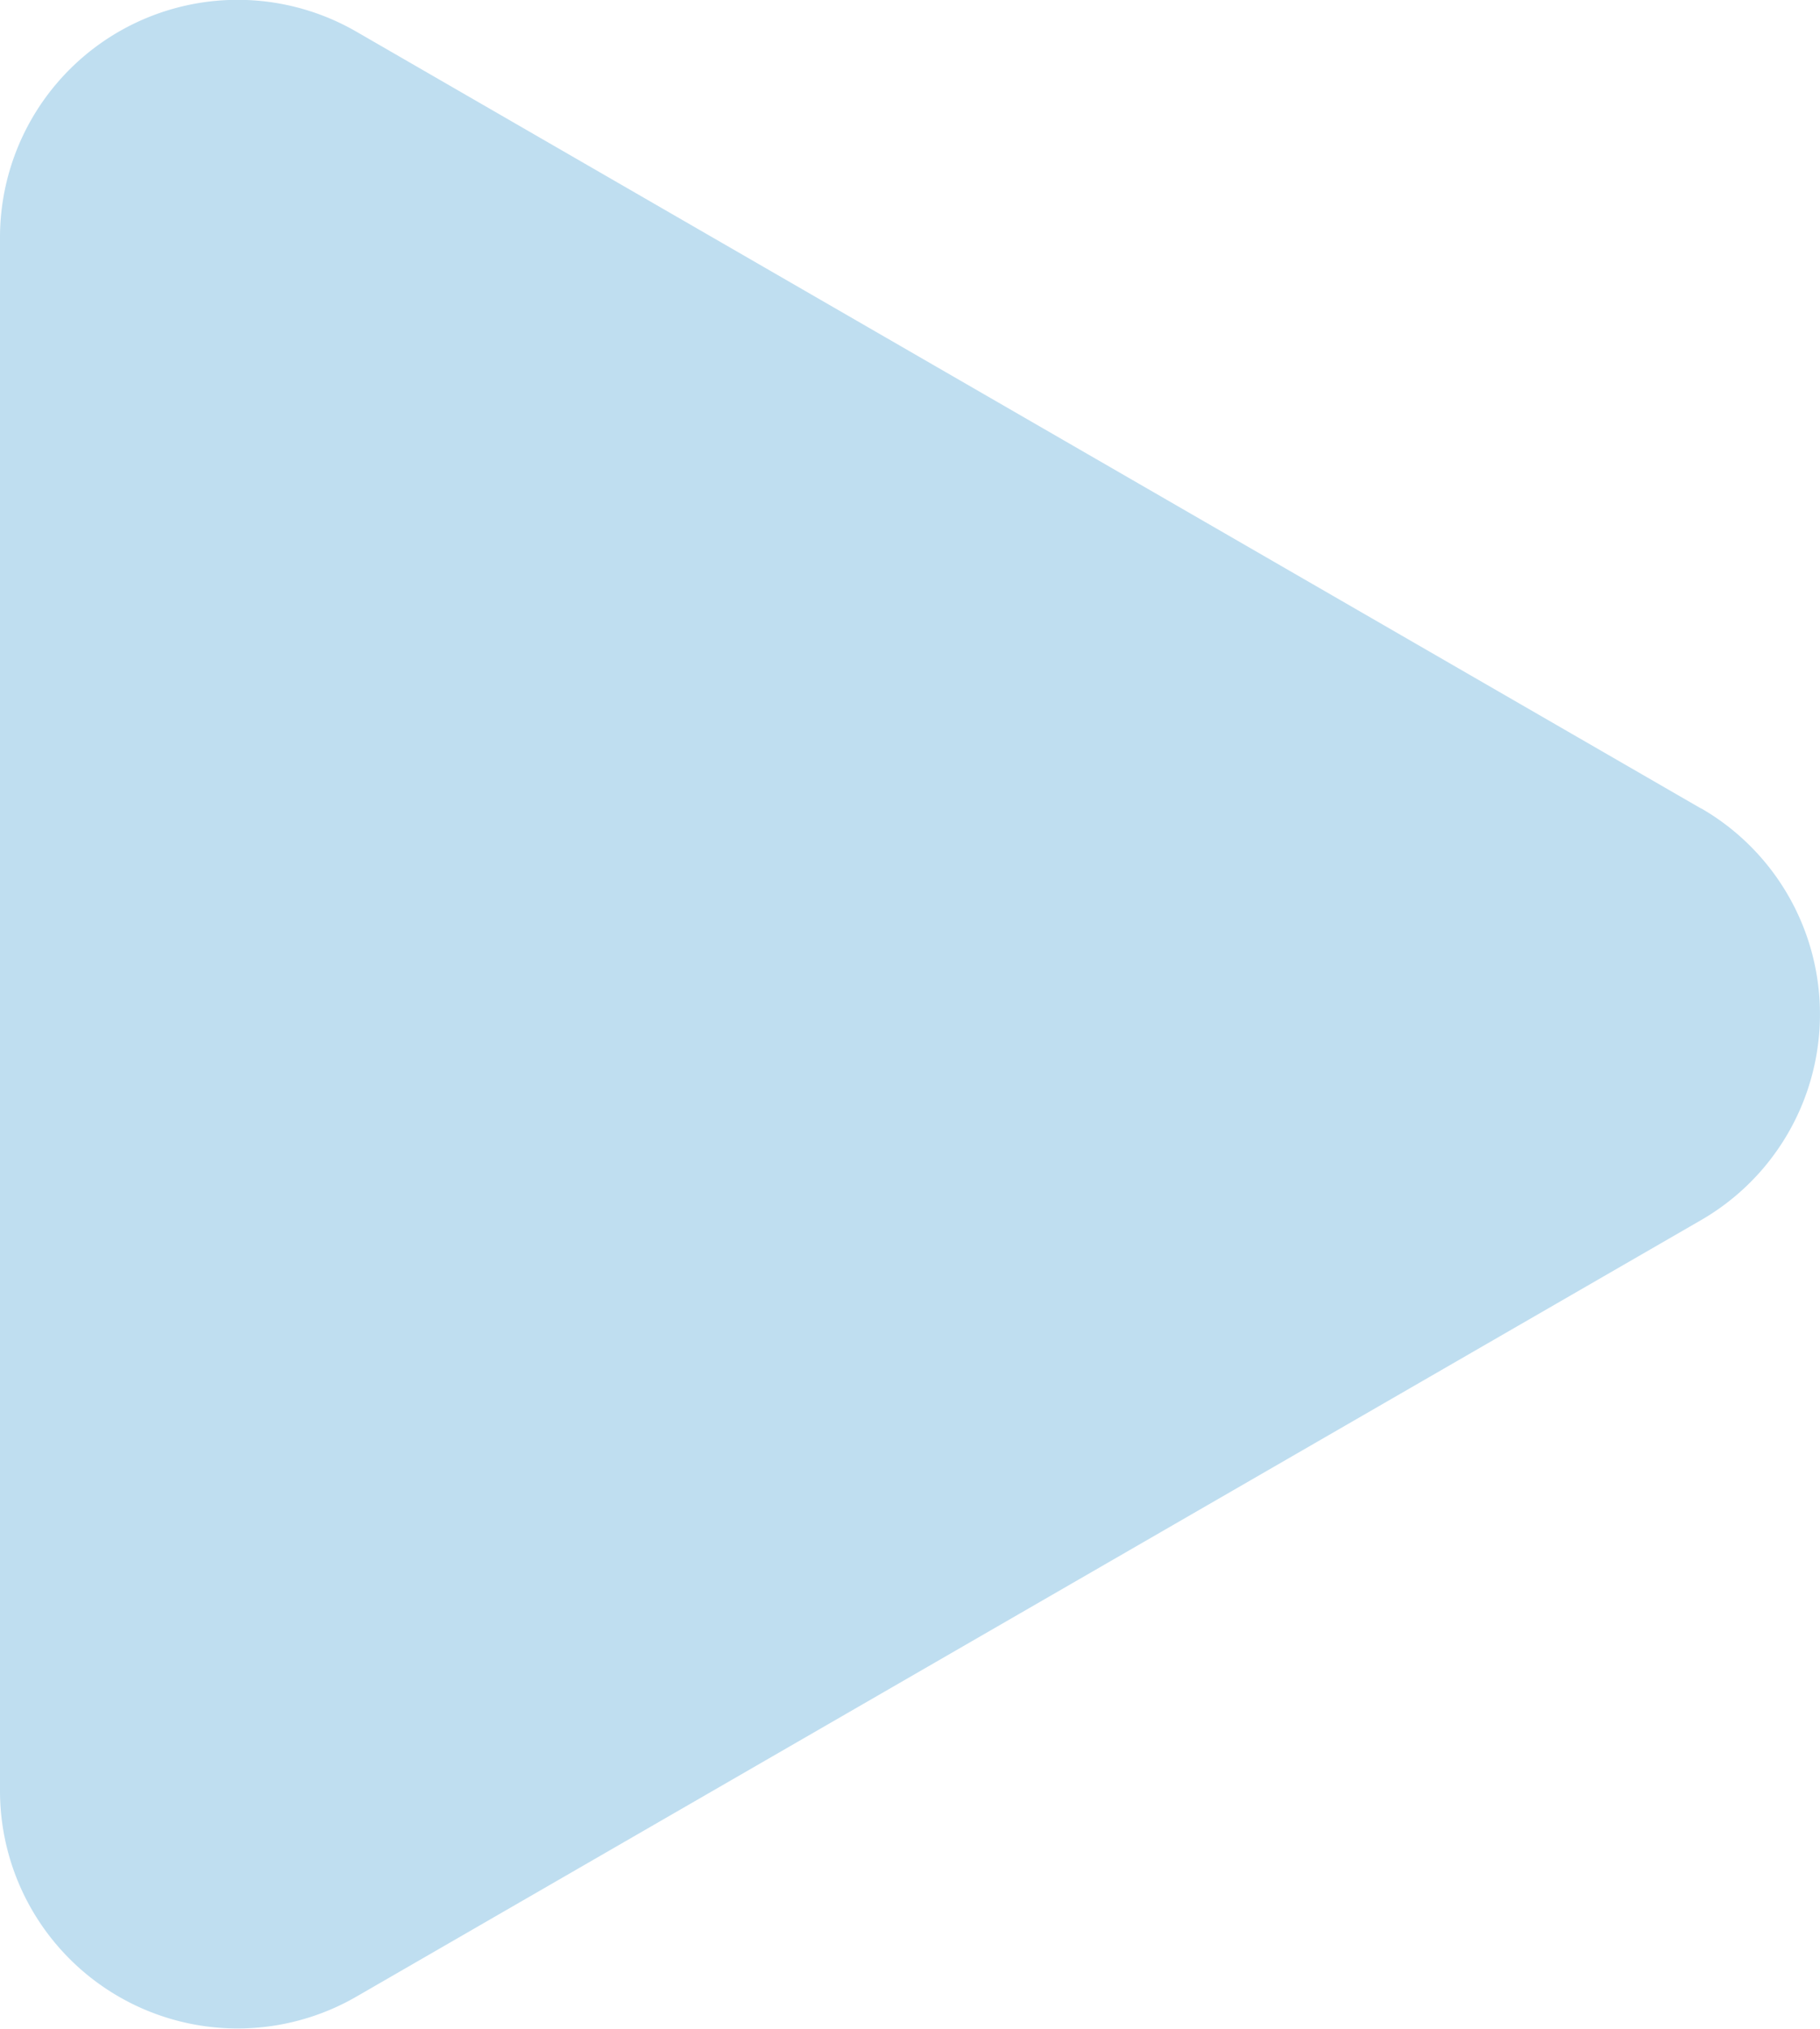 <svg xmlns="http://www.w3.org/2000/svg" width="28.717" height="32" viewBox="0 0 28.717 32">
  <path id="Trazado_192" data-name="Trazado 192" d="M128.549,16.754,107.329,4.5a3.749,3.749,0,0,0-5.624,3.247v24.5a3.749,3.749,0,0,0,5.623,3.245l21.221-12.25a3.749,3.749,0,0,0,0-6.491" transform="translate(-101.705 -4)" fill="#bfdef0"/>
</svg>
